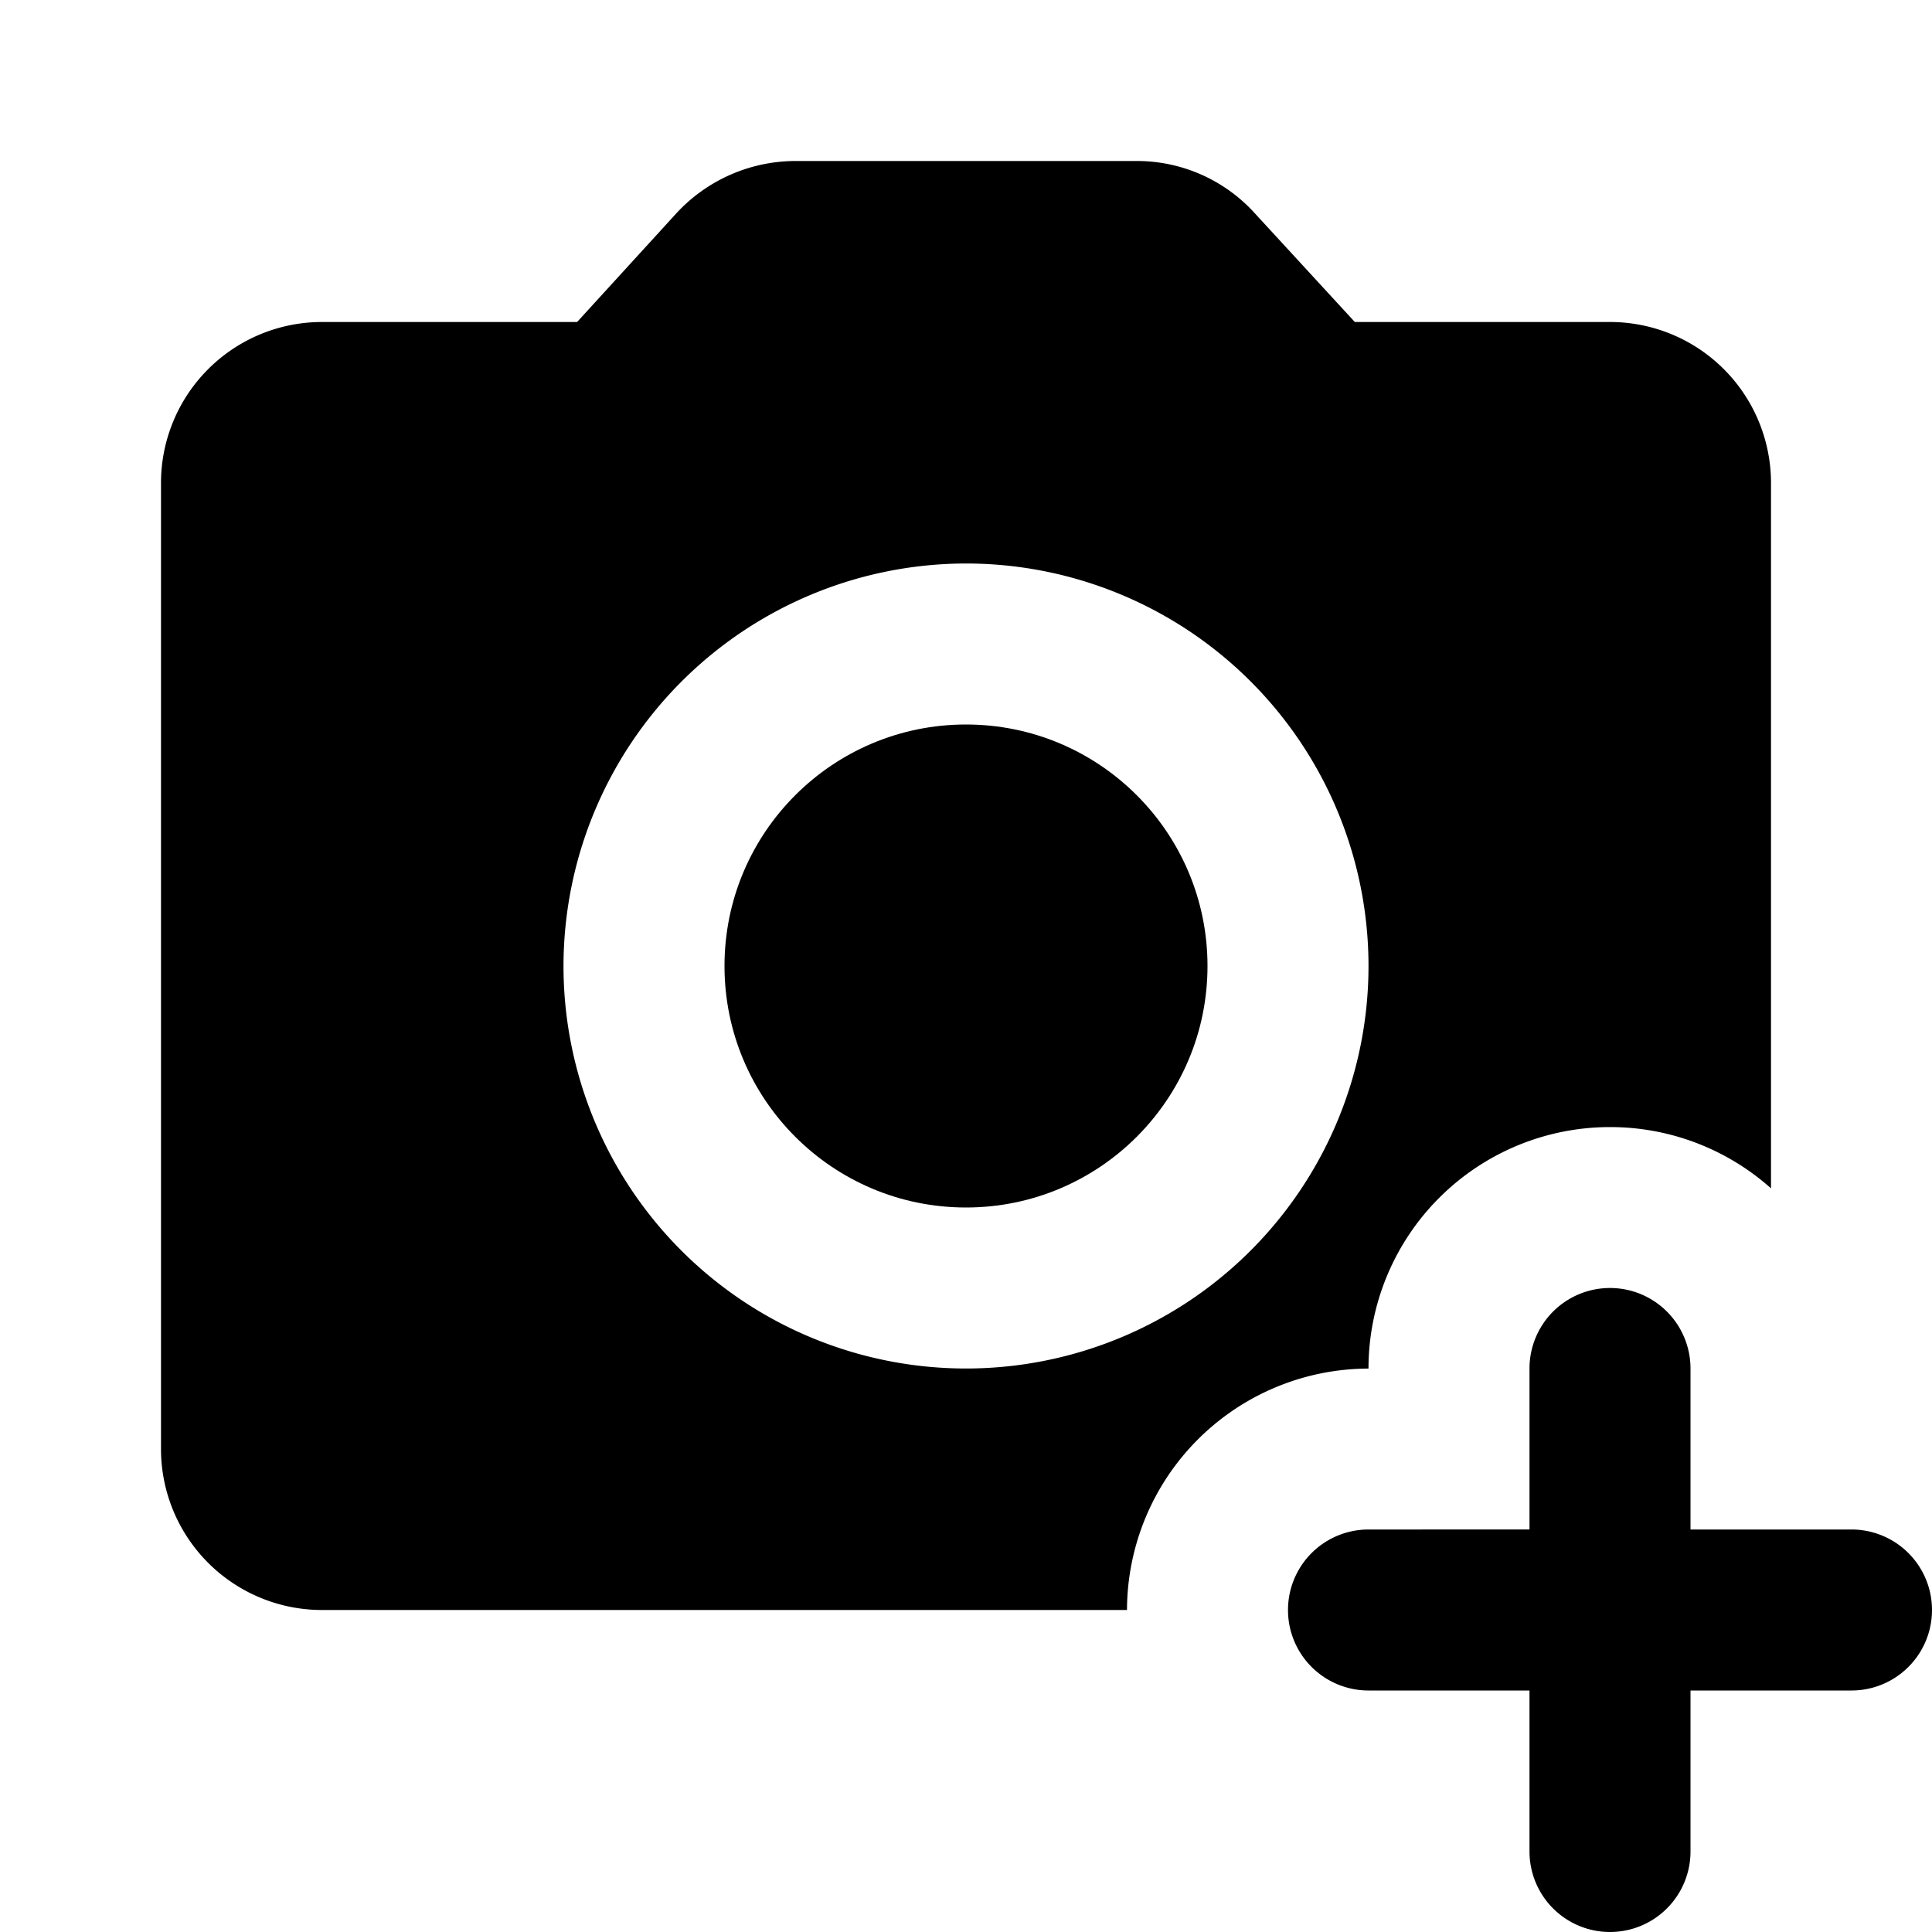 <svg id="ic_AddPhoto" xmlns="http://www.w3.org/2000/svg" width="24" height="24" viewBox="0 0 24 24">
  <path id="Path_323" data-name="Path 323" d="M0,0H24V24H0Z" fill="none"/>
  <circle id="Ellipse_41" data-name="Ellipse 41" cx="3" cy="3" r="3" transform="translate(9 9)"/>
  <path id="Subtraction_48" data-name="Subtraction 48" d="M-1099,12644h-10a2,2,0,0,1-2-2v-12a2,2,0,0,1,2-2h3.169l1.232-1.349a2.017,2.017,0,0,1,1.479-.651h4.239a1.975,1.975,0,0,1,1.47.651l1.241,1.349H-1093a2,2,0,0,1,2,2v8.762a3,3,0,0,0-2-.761,3,3,0,0,0-3,3,3.006,3.006,0,0,0-3,3Zm-2-13a5.006,5.006,0,0,0-5,5,5,5,0,0,0,5,5,5,5,0,0,0,5-5A5,5,0,0,0-1101,12631Z" transform="translate(1113 -12624)"/>
  <path id="playlist_add-24px" d="M18,14V12a1,1,0,0,0-2,0v2H14a1,1,0,0,0,0,2h2v2a1,1,0,0,0,2,0V16h2a1,1,0,0,0,0-2Z" transform="translate(3 5)"/>
</svg>
